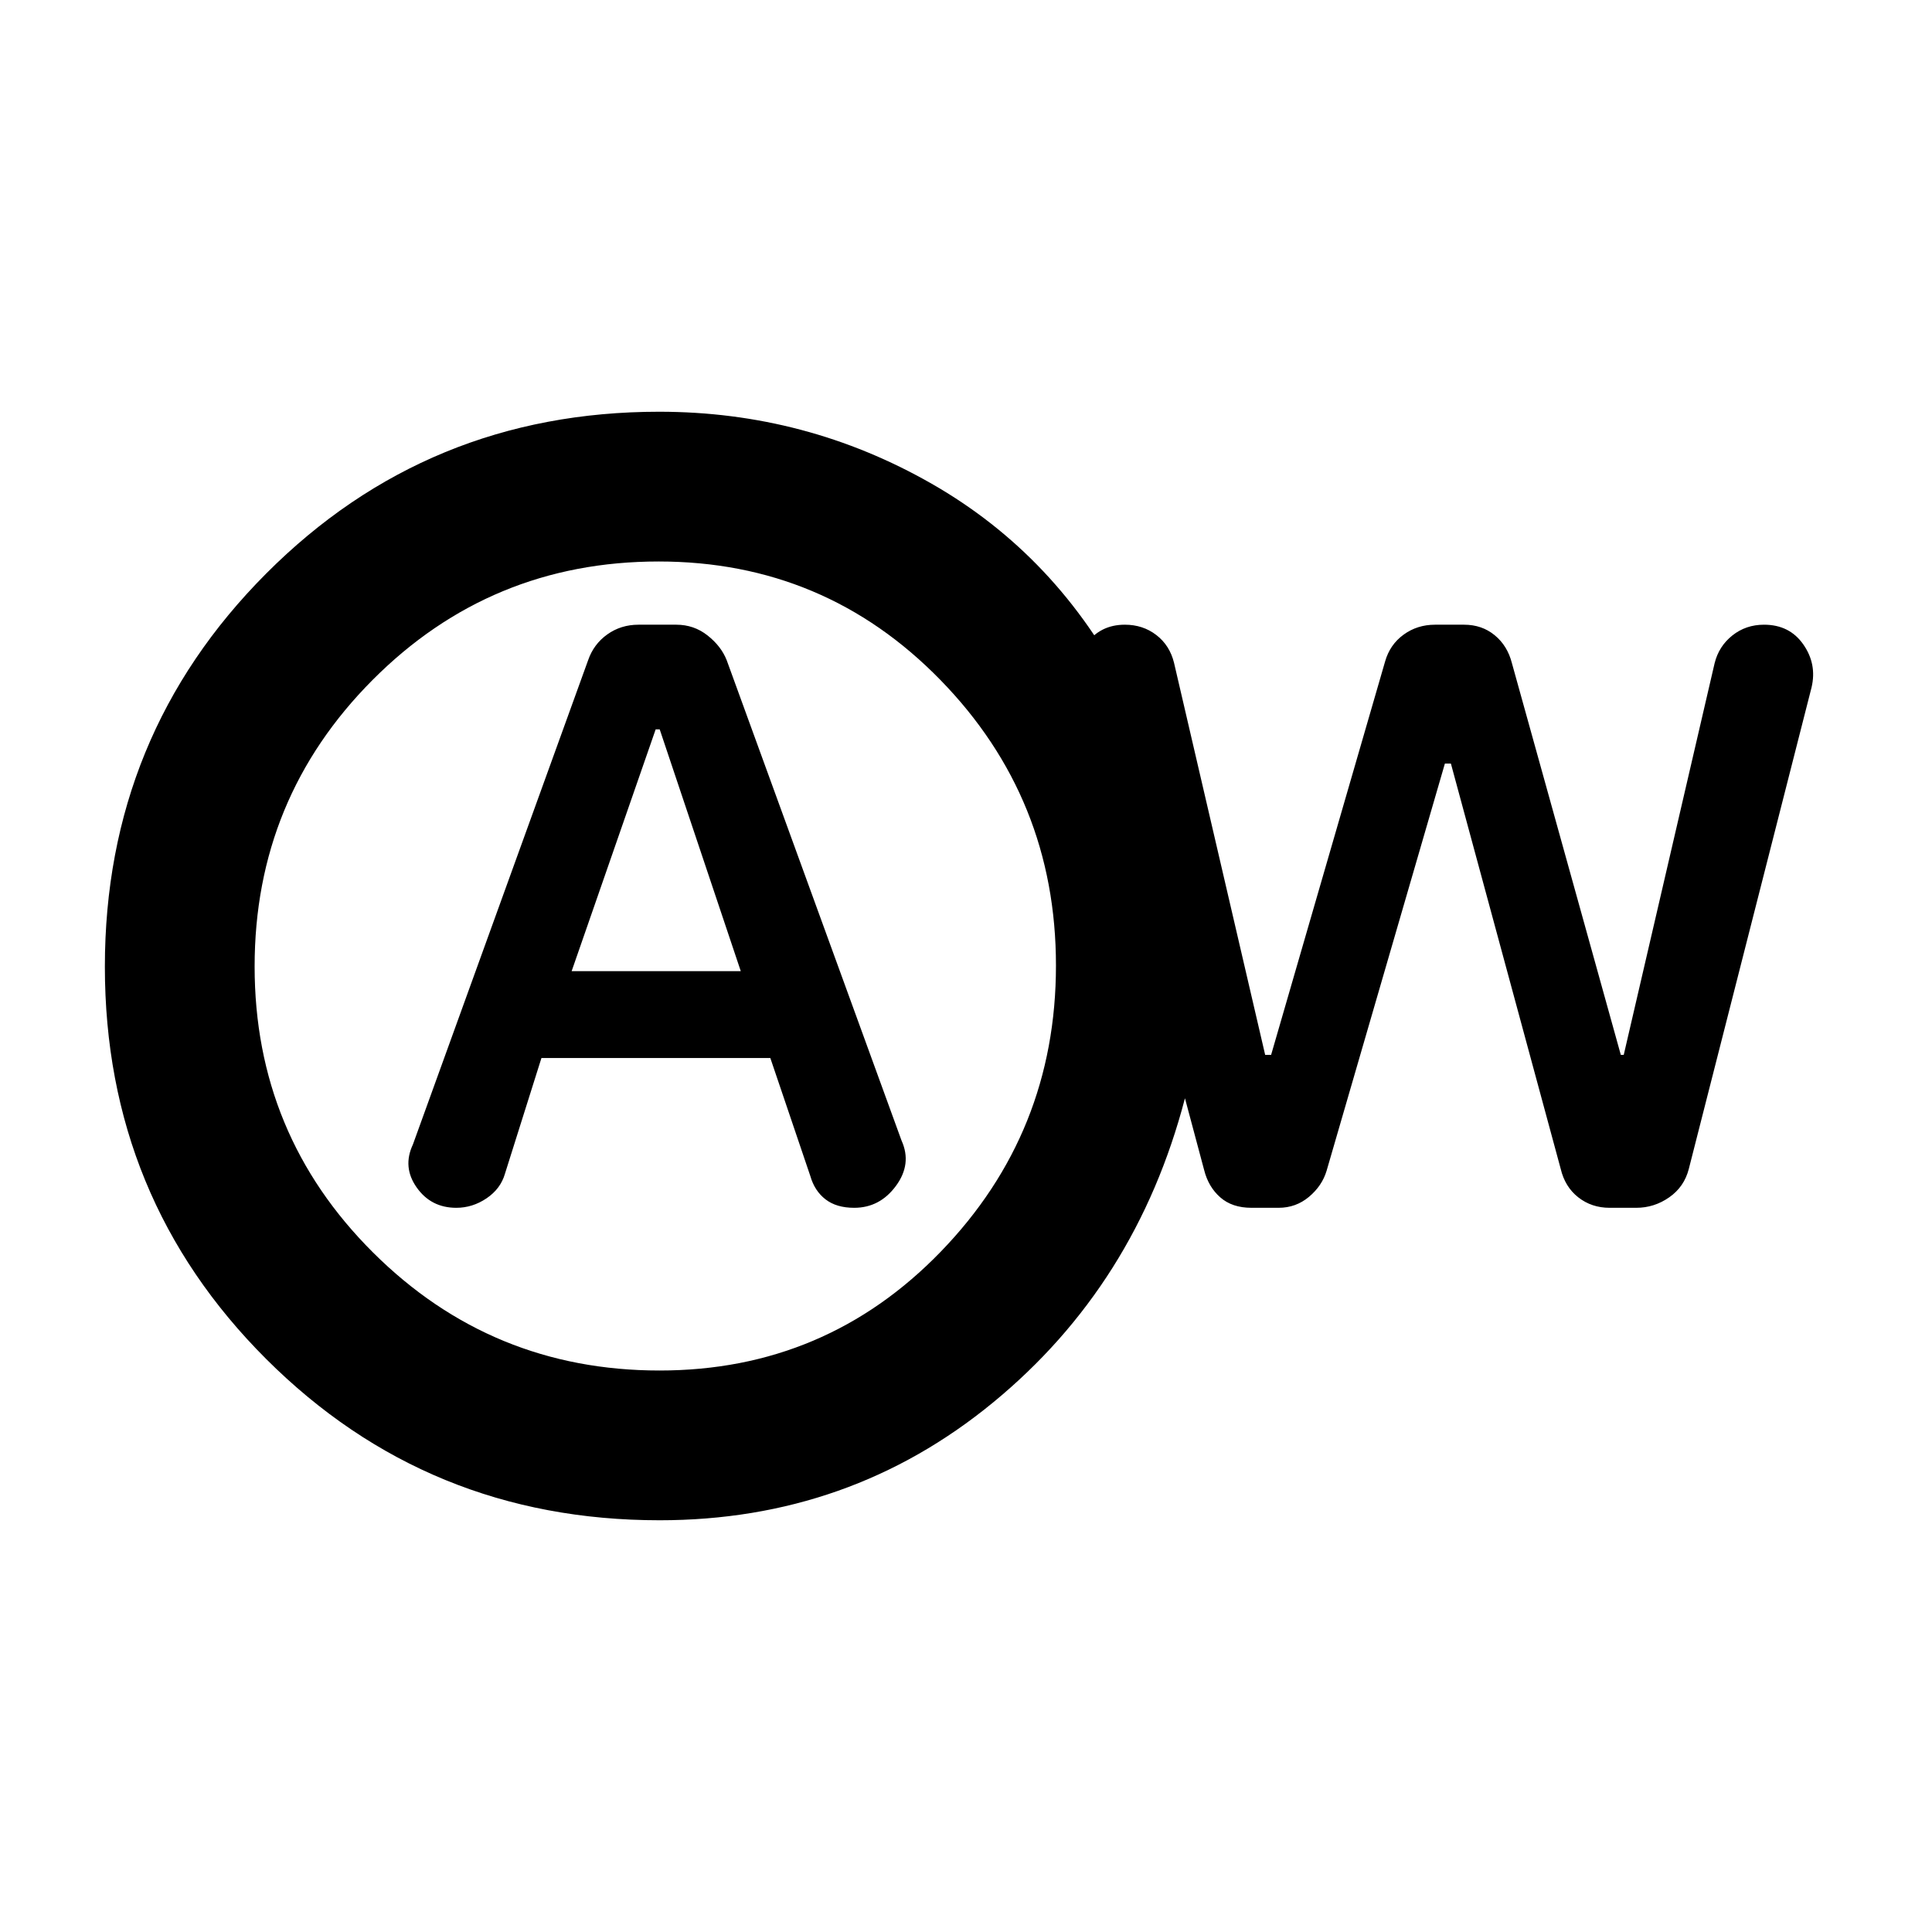 <svg xmlns="http://www.w3.org/2000/svg" height="20" viewBox="0 -960 960 960" width="20"><path d="M269.04-434.28h113.73l19.88 58.65q2.1 7.36 7.53 11.57t14.26 4.21q12.74 0 20.76-10.9 8.02-10.9 2.78-22.49l-86.89-238.72q-2.74-6.95-9.51-12.29-6.76-5.34-15.55-5.34h-18.74q-8.78 0-15.55 4.84-6.76 4.84-9.5 12.79l-87.09 240.7q-5.24 11.17 1.89 21.29 7.12 10.12 19.7 10.12 8.06 0 15.04-4.72 6.98-4.73 9.13-12.21l18.13-57.5Zm15-43.15 41.76-120.16h2l40.29 120.16h-84.05Zm43.7 272.84q-115.18 0-195.41-80.06-80.22-80.06-80.22-195.01 0-114.95 80.16-195.35 80.16-80.4 195.25-80.4 72.89 0 135.47 35.8 62.58 35.81 96.84 102.68l-24.55-1.5q-2.74-11.6 4.29-21.38 7.04-9.78 19.36-9.78 8.98 0 15.64 5.13 6.66 5.12 8.8 13.81l45.28 194.8h2.96l56.62-195.41q2.38-8.41 9.18-13.37 6.8-4.96 15.66-4.96h14.42q8.87 0 15.22 5.23 6.35 5.22 8.55 13.88l54.11 194.63h1.46l45.15-194.6q2.09-8.42 8.8-13.78 6.72-5.36 15.75-5.36 12.67 0 19.51 9.78 6.85 9.78 4.11 21.38l-60.99 239.25q-2.27 8.91-9.73 14.12-7.45 5.21-16.37 5.21H799.8q-8.92 0-15.55-5.19-6.63-5.2-8.75-14.18l-54.56-201.37h-2.98l-58.79 202.37q-2.24 7.46-8.74 12.92-6.51 5.45-15.1 5.45h-13.5q-9.61 0-15.52-5.22-5.91-5.21-8.01-13.67l-9.5-35.54q-24.21 92.73-95.4 151.21-71.18 58.48-165.66 58.48Zm.02-74.41q82.56 0 139.75-59.1t57.19-142.14q0-83.04-57.43-141.9T327.28-681q-83.51 0-142.14 58.86-58.62 58.87-58.62 142.38 0 83.52 58.86 142.14Q244.25-279 327.76-279Zm-2.15-201Z"/></svg>